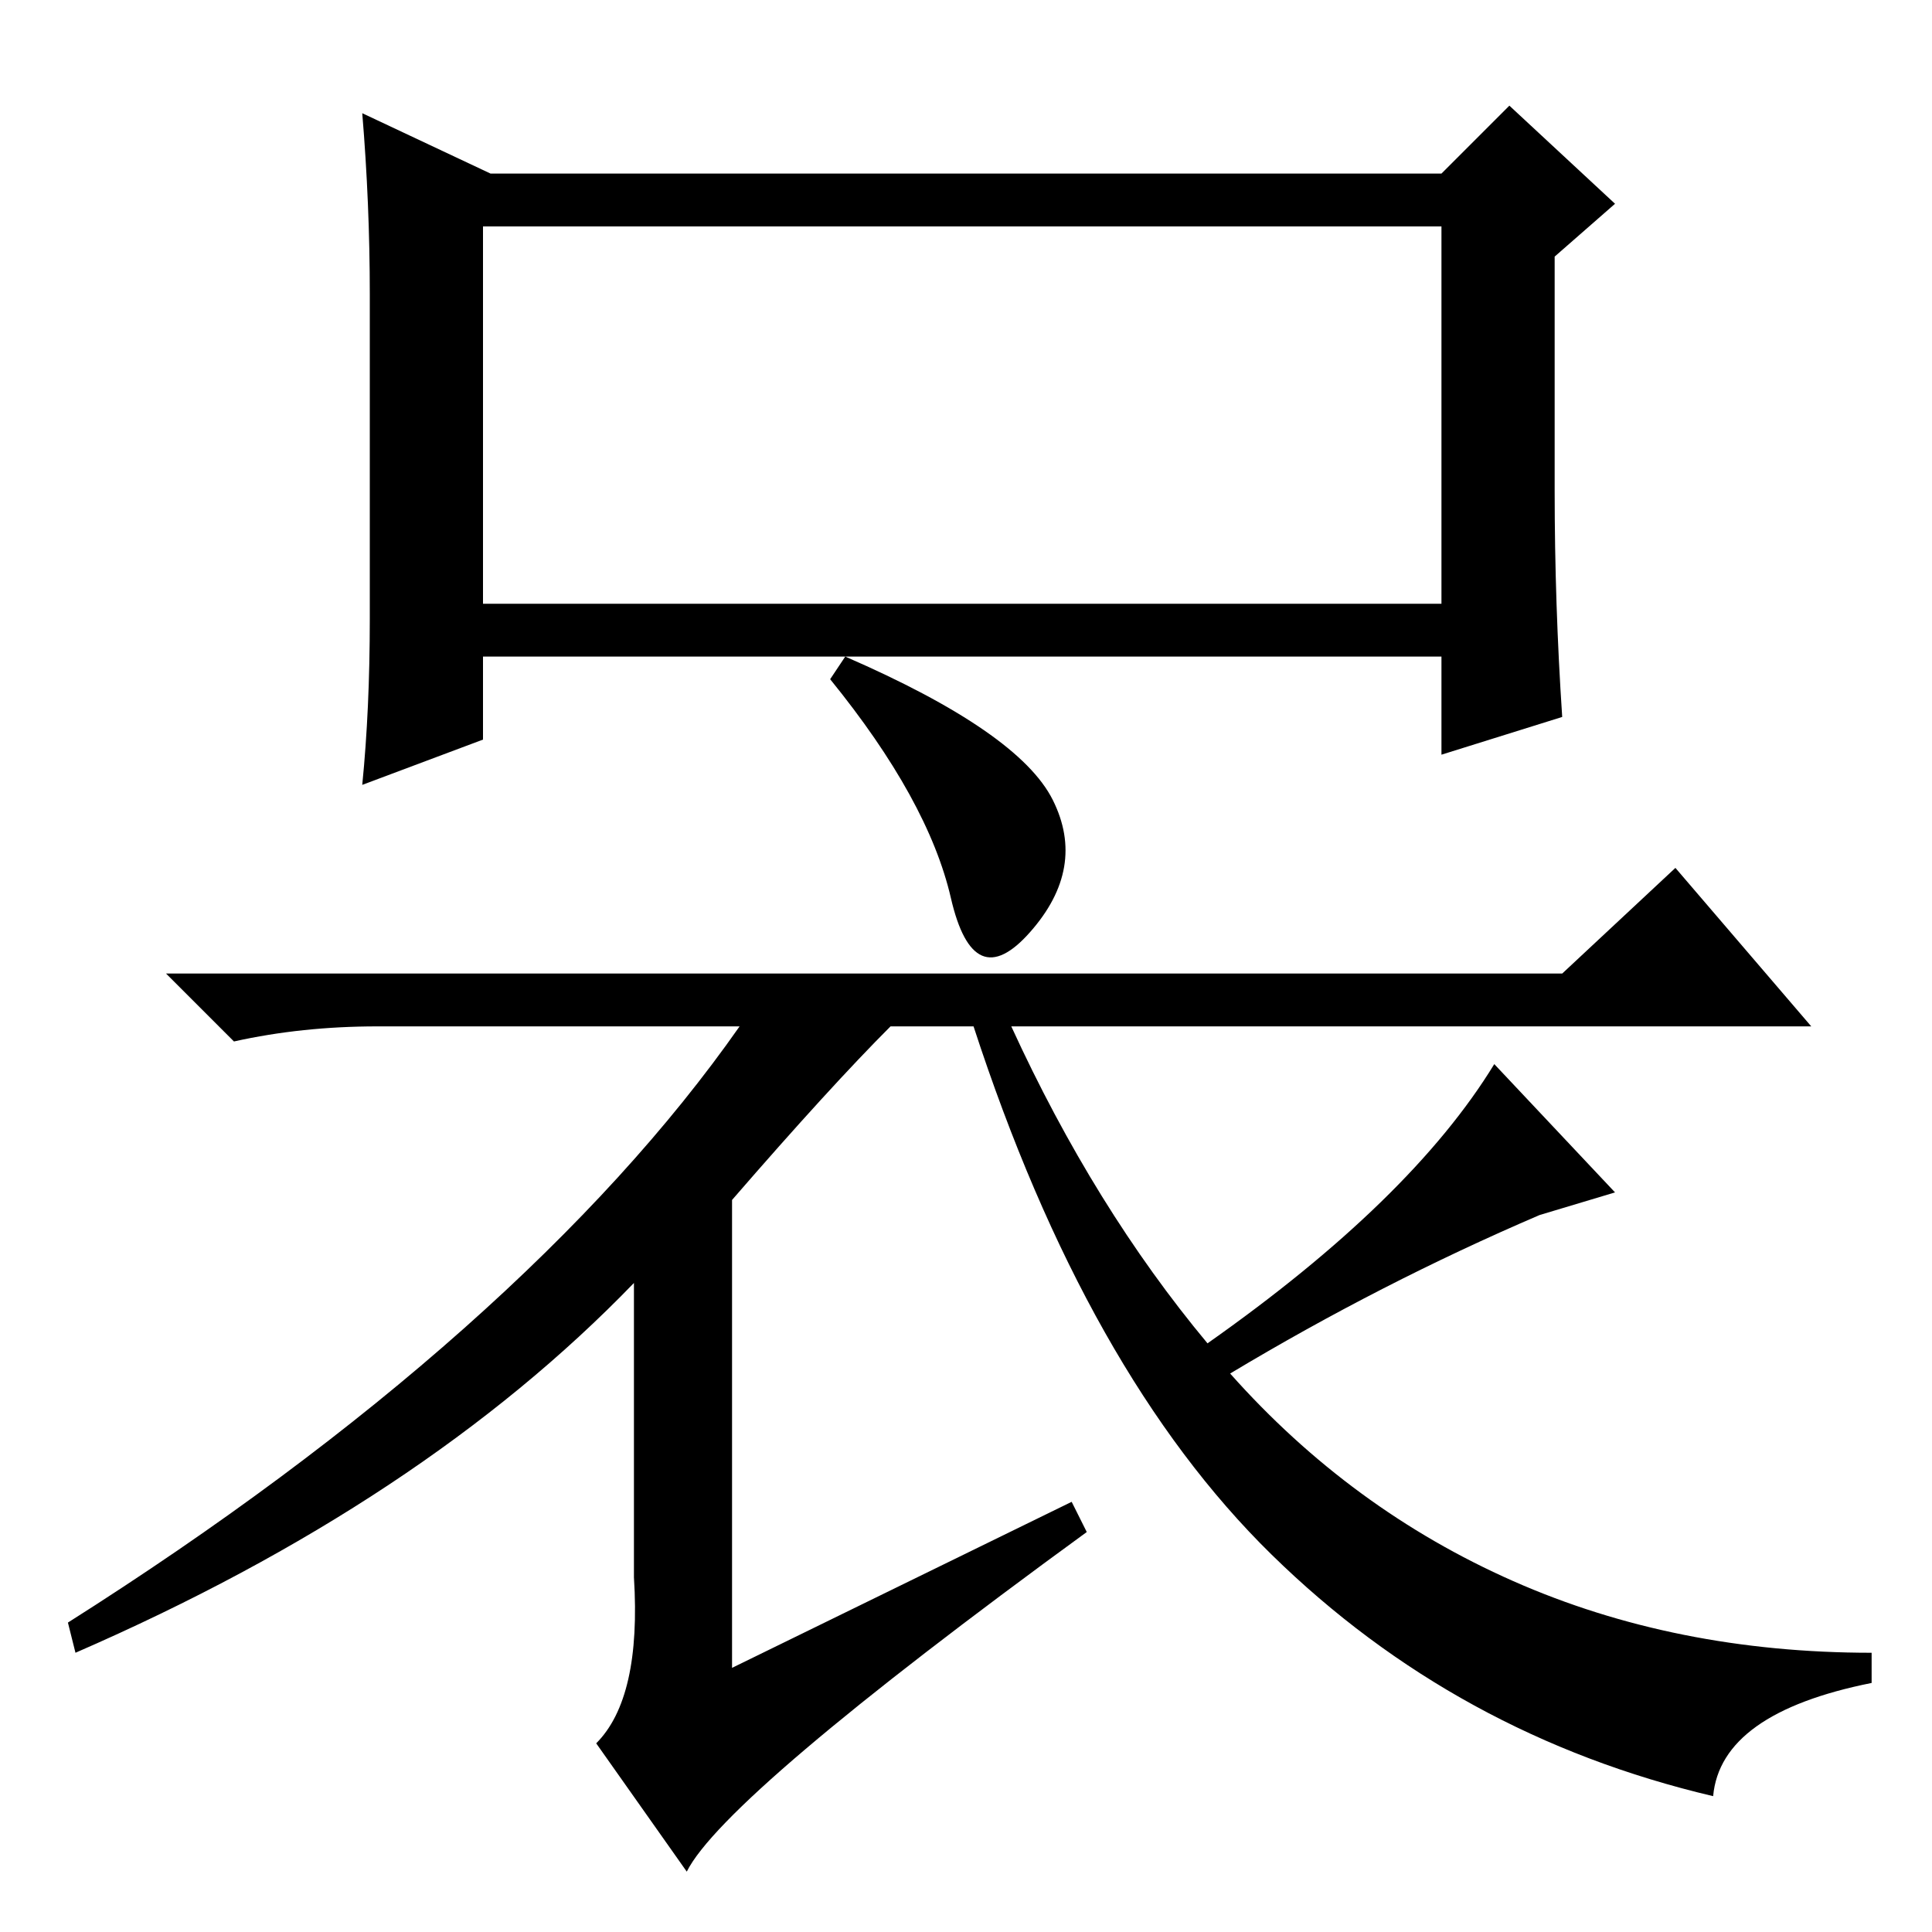 <?xml version="1.0" standalone="no"?>
<!DOCTYPE svg PUBLIC "-//W3C//DTD SVG 1.1//EN" "http://www.w3.org/Graphics/SVG/1.1/DTD/svg11.dtd" >
<svg xmlns="http://www.w3.org/2000/svg" xmlns:xlink="http://www.w3.org/1999/xlink" version="1.1" viewBox="0 -36 256 256">
  <g transform="matrix(1 0 0 -1 0 220)">
   <path fill="currentColor"
d="M64 226v-50h127v50h-127zM191 233l9 9l14 -13l-8 -7v-31q0 -15 1 -30l-16 -5v13h-127v-11l-16 -6q1 10 1 22v43q0 12 -1 24l17 -8h126zM97 97v-62l45 22l2 -4q-48 -35 -53 -45l-12 17q6 6 5 22v39q-28 -29 -74 -49l-1 4q30 19 52.5 39t36.5 40h-48q-10 0 -19 -2l-9 9h185
l15 14l18 -21h-106q11 -24 26 -42q27 19 38 37l16 -17l-10 -3q-21 -9 -41 -21q16 -18 37.5 -27.5t47.5 -9.5v-4q-20 -4 -21 -15q-34 8 -58.5 32t-39.5 70h-11q-8 -8 -21 -23zM139.5 150q4.5 -9 -3 -17.5t-10.5 4.5t-16 29l2 3q23 -10 27.5 -19z" />
  </g>

</svg>
